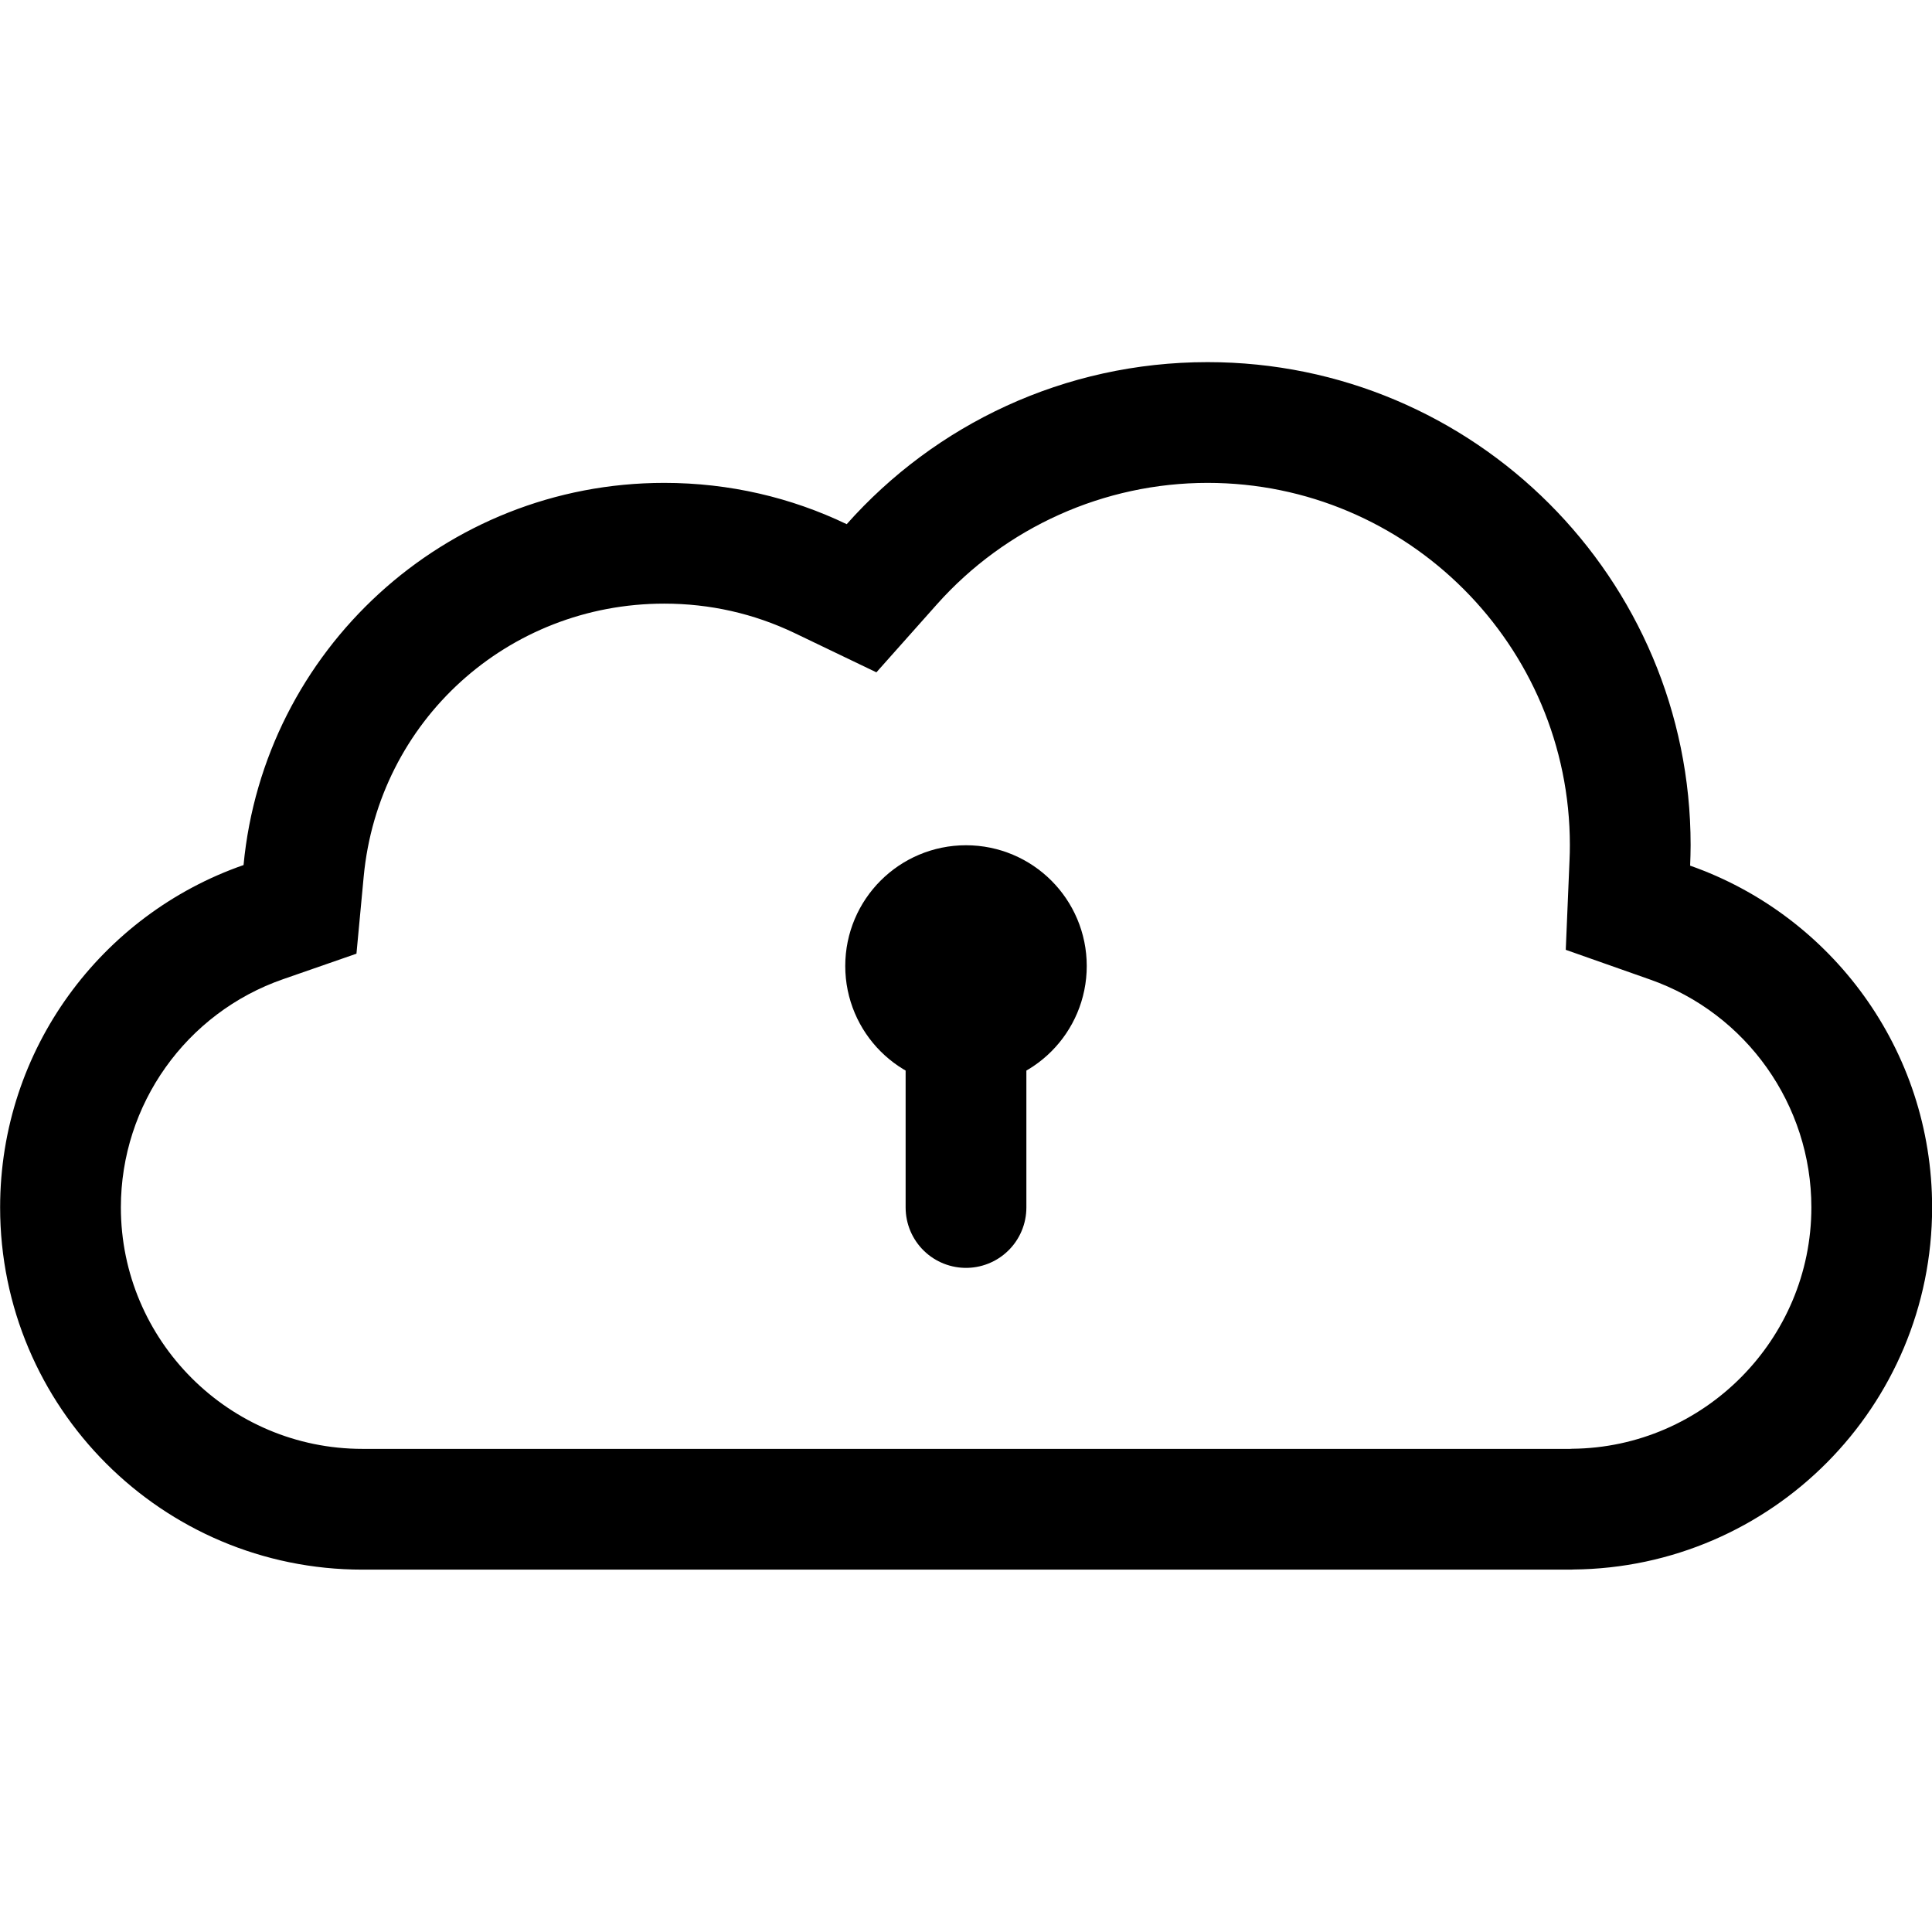 <svg xmlns="http://www.w3.org/2000/svg" width="16" height="16" viewBox="0 0 16 16"><rect width="16" height="16" fill="#fff" opacity="0"/><g transform="translate(-1072 -1899)"><g transform="translate(1071.877 1901.375)" fill="none" stroke-linecap="round"><path d="M13.124,10.624h-10A3,3,0,0,1,2.14,4.789,3.5,3.5,0,0,1,7.135,1.966a4,4,0,0,1,6.989,2.659q0,.085,0,.169a3,3,0,0,1-.969,5.83h-.026Z" stroke="none"/><path d="M 13.125 9.624 L 13.142 9.623 C 14.235 9.614 15.124 8.717 15.124 7.624 C 15.124 6.776 14.587 6.018 13.788 5.737 L 13.09 5.491 L 13.121 4.752 C 13.123 4.709 13.124 4.666 13.124 4.624 C 13.124 2.97 11.778 1.624 10.124 1.624 C 9.268 1.624 8.451 1.991 7.882 2.63 L 7.381 3.193 L 6.702 2.867 C 6.365 2.706 6.002 2.624 5.624 2.624 C 4.327 2.624 3.257 3.595 3.135 4.884 L 3.075 5.523 L 2.468 5.734 C 1.664 6.013 1.124 6.772 1.124 7.624 C 1.124 8.727 2.021 9.624 3.125 9.624 L 13.125 9.624 M 13.125 10.624 L 3.125 10.624 C 3.125 10.624 3.124 10.624 3.124 10.624 C 1.467 10.624 0.124 9.281 0.124 7.624 C 0.124 6.312 0.966 5.197 2.14 4.789 C 2.308 3.013 3.804 1.624 5.624 1.624 C 6.165 1.624 6.677 1.746 7.135 1.966 C 7.867 1.142 8.935 0.624 10.124 0.624 C 12.333 0.624 14.124 2.415 14.124 4.624 C 14.124 4.681 14.122 4.737 14.12 4.794 C 15.287 5.204 16.124 6.316 16.124 7.624 C 16.124 9.272 14.795 10.609 13.151 10.623 C 13.142 10.624 13.133 10.624 13.125 10.624 Z" stroke="none" fill="#000"/></g><g transform="translate(1066.75 1907.125)"><line y2="2" transform="translate(13.25 -0.125)" fill="none" stroke="#000" stroke-linecap="round" stroke-miterlimit="10" stroke-width="1"/><g transform="translate(12.25 -1.125)" fill="none" stroke="#000" stroke-width="1"><circle cx="1" cy="1" r="1" stroke="none"/><circle cx="1" cy="1" r="0.5" fill="none"/></g></g></g></svg>